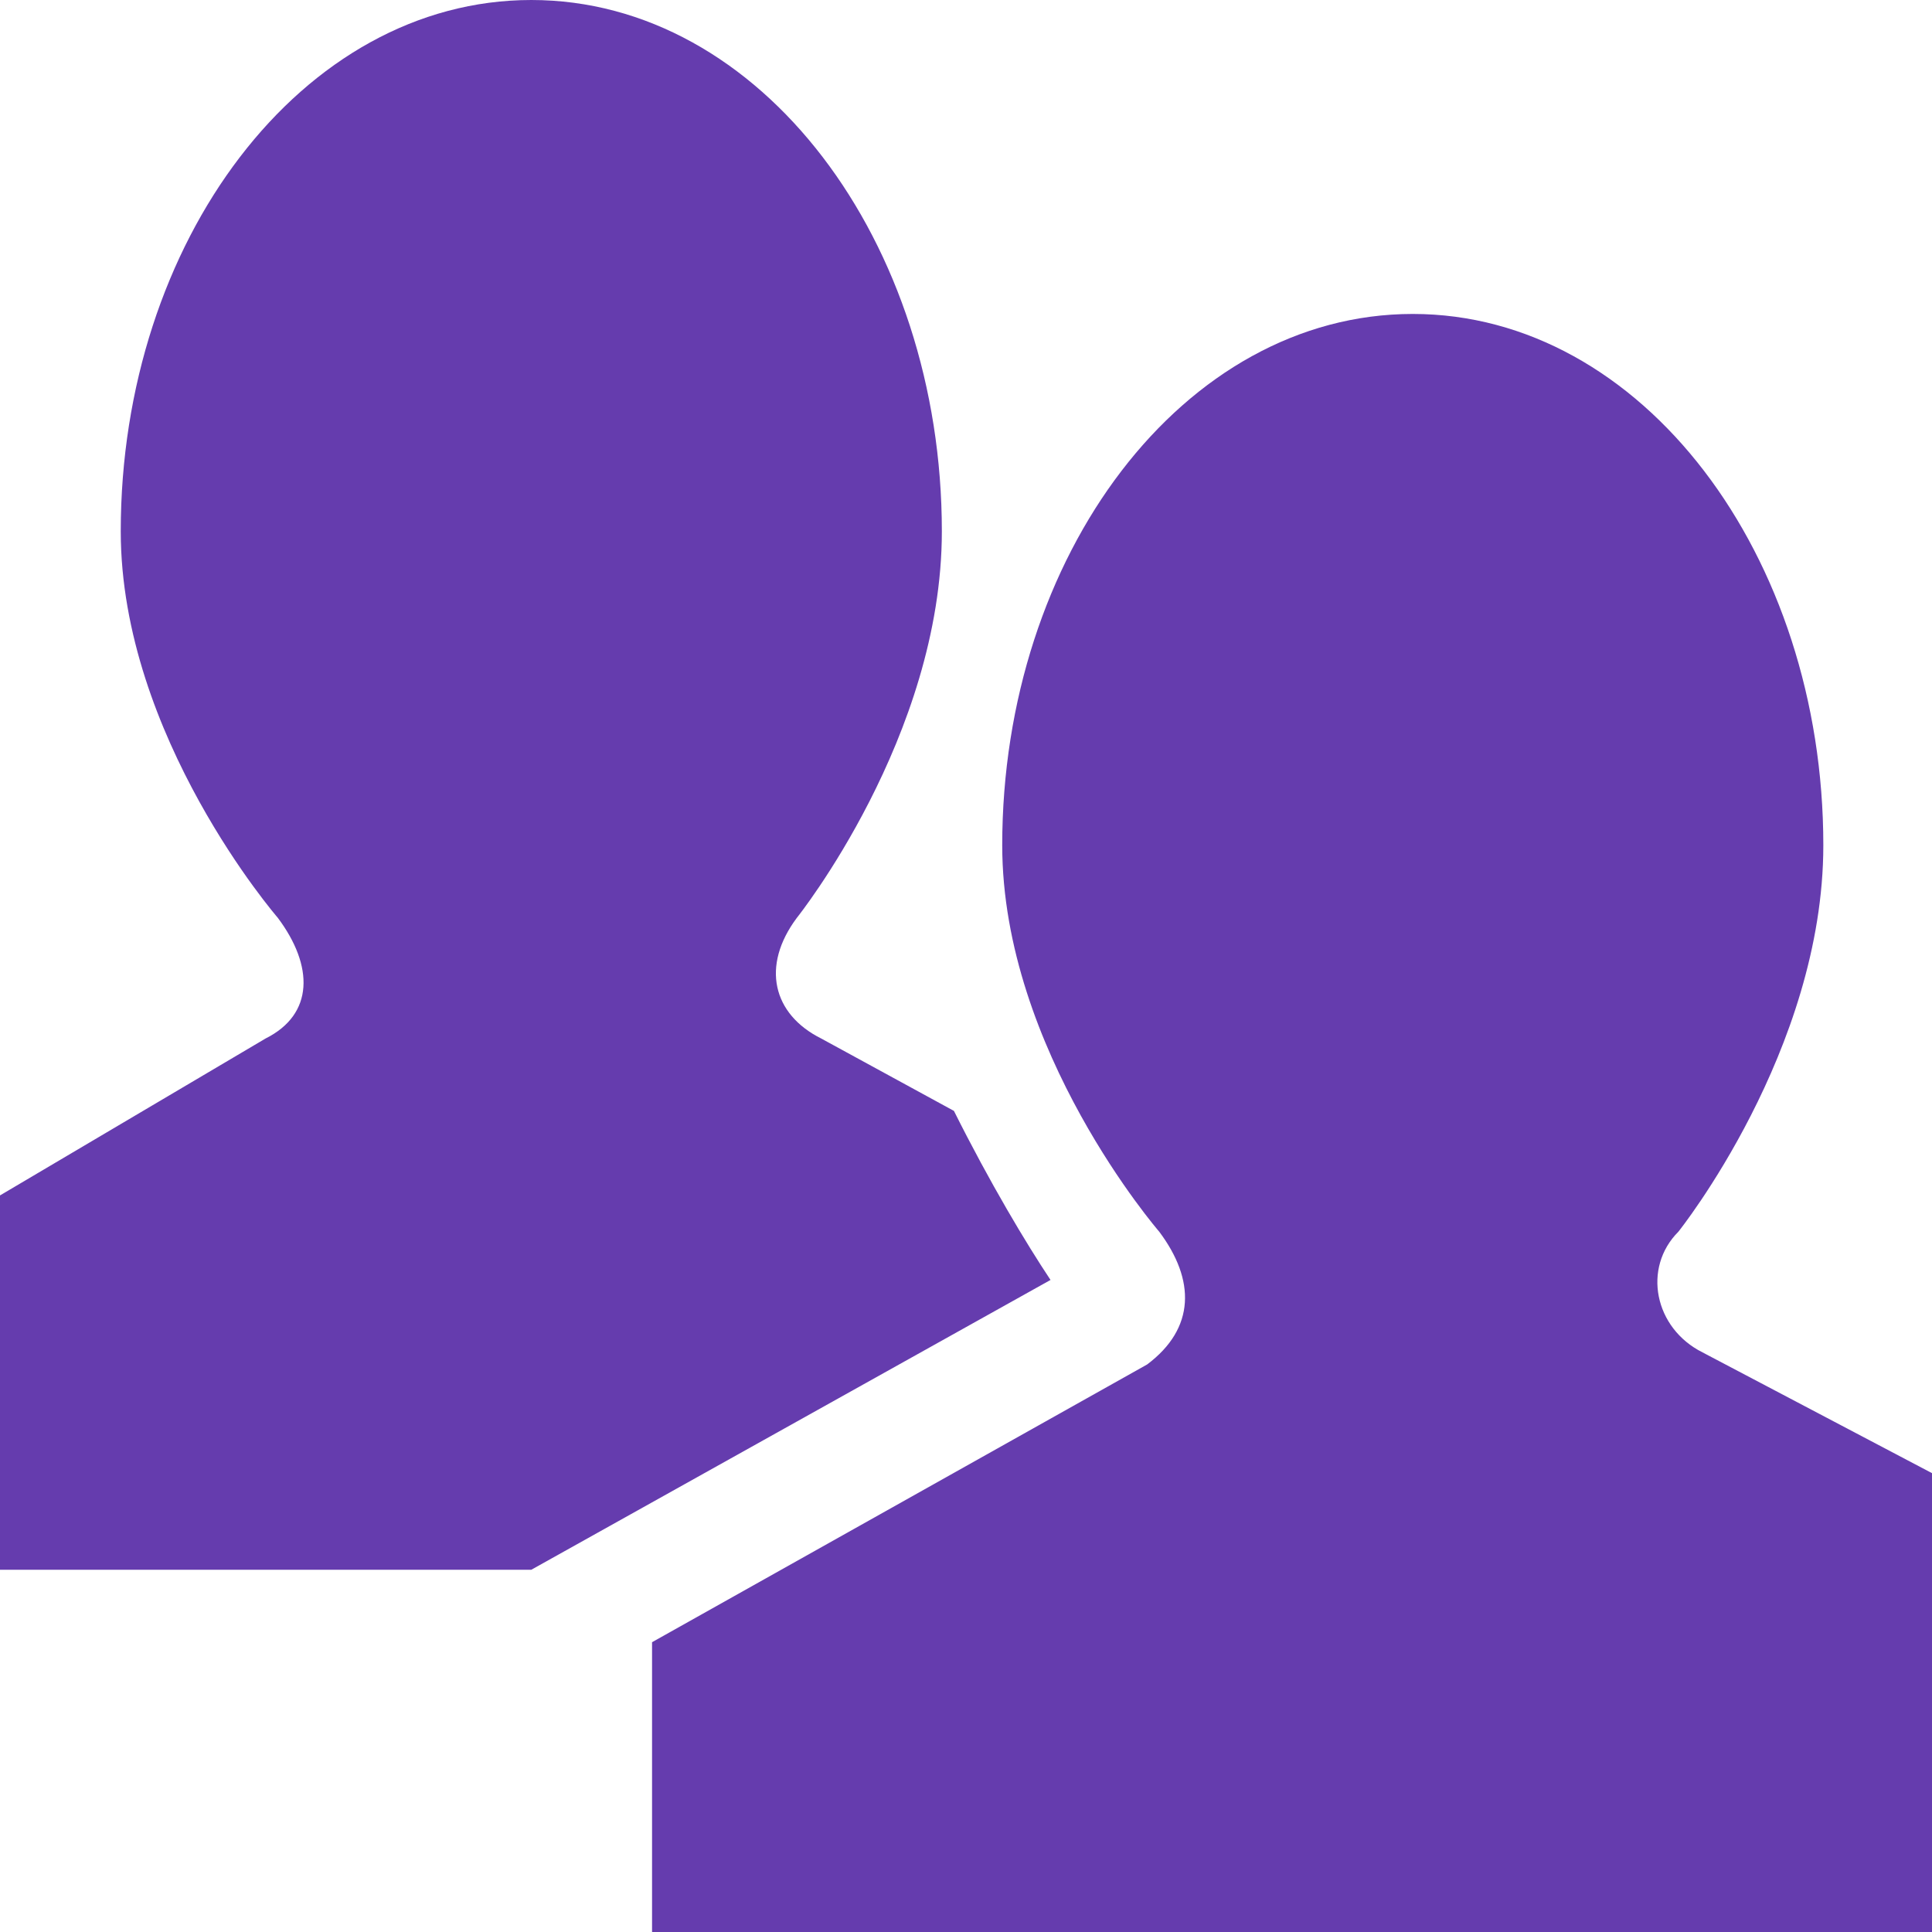 <?xml version="1.0"?>
<!DOCTYPE svg PUBLIC "-//W3C//DTD SVG 1.1//EN" "http://www.w3.org/Graphics/SVG/1.1/DTD/svg11.dtd">
<svg xmlns="http://www.w3.org/2000/svg" width="16" height="16" viewBox="0 0 16 16" preserveAspectRatio="xMinYMid meet" overflow="visible"><path d="M4.4 13H0V9.9l2.2-1.3c.4-.2.4-.6.1-1 0 0-1.3-1.5-1.3-3.2C1 2 2.5 0 4.4 0s3.4 2 3.4 4.4c0 1.7-1.2 3.2-1.2 3.2-.3.4-.2.8.2 1l1.1.6c.3.6.6 1.1.8 1.4L4.4 13zm11.6-.8l-1.9-1c-.4-.2-.5-.7-.2-1 0 0 1.2-1.5 1.2-3.2 0-2.4-1.5-4.4-3.4-4.4S8.3 4.6 8.3 7c0 1.7 1.3 3.2 1.3 3.2.3.4.3.8-.1 1.1l-4.1 2.3V16H16v-3.8z" fill="#653cae"/></svg>
